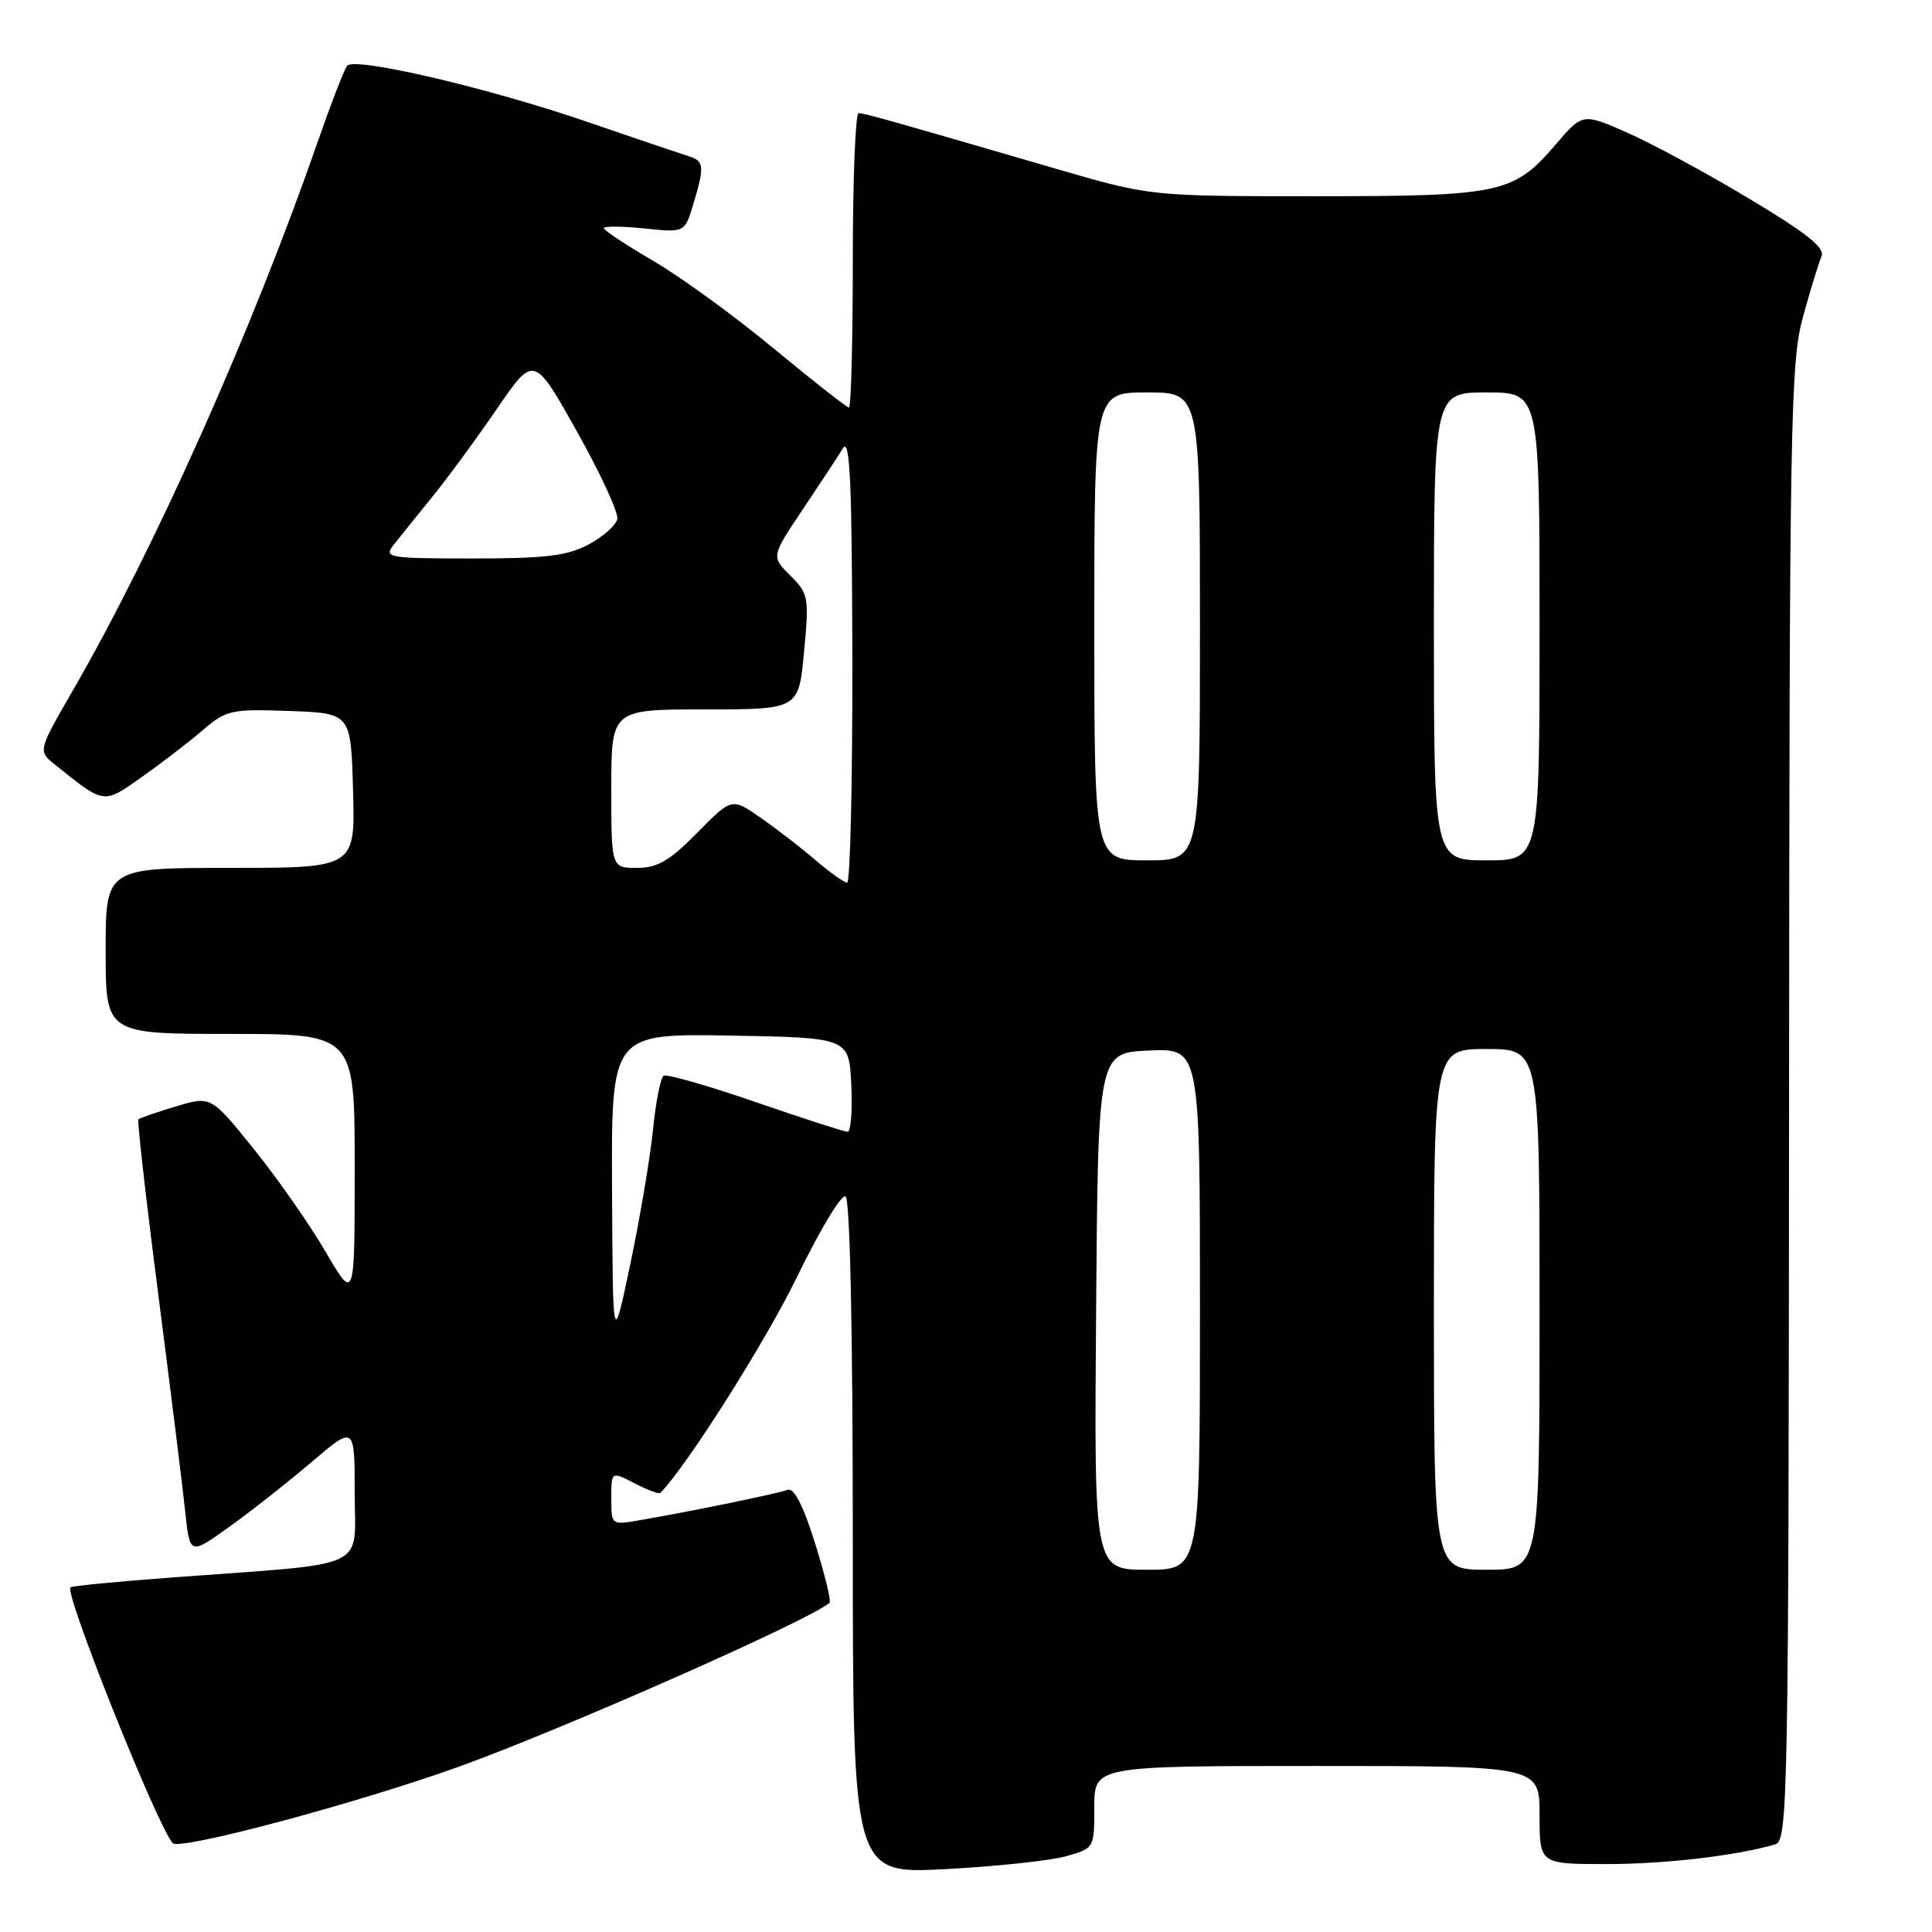 <?xml version="1.0" encoding="UTF-8" standalone="no"?>
<!DOCTYPE svg PUBLIC "-//W3C//DTD SVG 1.1//EN" "http://www.w3.org/Graphics/SVG/1.1/DTD/svg11.dtd" >
<svg xmlns="http://www.w3.org/2000/svg" xmlns:xlink="http://www.w3.org/1999/xlink" version="1.1" viewBox="0 0 256 256">
 <g >
 <path fill="currentColor"
d=" M 141.25 245.96 C 145.00 244.91 145.00 244.90 145.00 239.45 C 145.00 234.00 145.00 234.00 174.50 234.00 C 204.00 234.00 204.00 234.00 204.00 240.50 C 204.00 247.00 204.00 247.00 212.82 247.00 C 220.61 247.00 230.06 245.90 235.25 244.38 C 236.90 243.89 237.00 238.32 237.06 146.18 C 237.11 55.64 237.25 48.02 238.90 42.00 C 239.88 38.42 240.99 34.82 241.36 33.98 C 241.86 32.85 239.46 30.93 231.77 26.32 C 226.12 22.93 218.85 19.00 215.60 17.57 C 209.71 14.98 209.71 14.98 206.16 19.12 C 200.57 25.65 198.96 26.00 174.24 26.00 C 152.42 26.00 152.42 26.00 139.96 22.37 C 117.33 15.78 114.55 15.00 113.77 15.00 C 113.35 15.00 113.00 23.77 113.00 34.50 C 113.00 45.23 112.77 54.00 112.49 54.00 C 112.21 54.00 107.76 50.51 102.60 46.24 C 97.44 41.96 90.25 36.73 86.61 34.60 C 82.98 32.48 80.00 30.51 80.00 30.23 C 80.00 29.95 82.42 29.97 85.37 30.27 C 90.73 30.83 90.73 30.83 91.87 27.05 C 93.37 22.02 93.31 21.33 91.25 20.70 C 90.29 20.40 84.26 18.36 77.85 16.16 C 64.77 11.66 47.03 7.51 46.00 8.71 C 45.63 9.15 43.84 13.78 42.02 19.00 C 33.42 43.76 20.46 72.77 9.65 91.50 C 5.03 99.50 5.03 99.50 7.26 101.30 C 13.89 106.62 13.65 106.59 18.79 102.96 C 21.38 101.13 25.00 98.35 26.83 96.78 C 29.98 94.07 30.59 93.94 38.33 94.21 C 46.50 94.50 46.50 94.50 46.78 104.75 C 47.07 115.00 47.07 115.00 30.53 115.00 C 14.00 115.00 14.00 115.00 14.00 126.00 C 14.00 137.00 14.00 137.00 30.50 137.00 C 47.00 137.00 47.00 137.00 47.00 154.73 C 47.00 172.47 47.00 172.47 43.12 165.83 C 40.99 162.18 36.70 156.05 33.59 152.20 C 27.95 145.21 27.95 145.21 23.30 146.61 C 20.75 147.38 18.52 148.15 18.34 148.32 C 18.17 148.50 19.35 158.96 20.98 171.57 C 22.60 184.18 24.21 197.10 24.54 200.28 C 25.15 206.06 25.15 206.06 30.33 202.35 C 33.17 200.32 38.09 196.45 41.25 193.76 C 47.00 188.86 47.00 188.86 47.00 197.86 C 47.00 208.16 49.38 207.05 23.09 209.00 C 15.71 209.55 9.52 210.15 9.33 210.33 C 8.52 211.14 20.90 242.09 22.89 244.23 C 23.81 245.22 47.08 239.01 60.60 234.17 C 74.30 229.26 107.51 214.59 109.92 212.37 C 110.16 212.16 109.29 208.60 107.99 204.46 C 106.42 199.45 105.20 197.09 104.36 197.41 C 103.09 197.90 91.61 200.26 84.75 201.44 C 81.00 202.09 81.00 202.09 81.00 198.52 C 81.00 194.95 81.00 194.95 84.09 196.55 C 85.79 197.43 87.33 198.00 87.50 197.82 C 91.07 194.16 101.42 177.81 105.60 169.22 C 108.61 163.01 111.51 158.20 112.04 158.53 C 112.63 158.89 113.00 176.33 113.00 203.71 C 113.00 248.31 113.00 248.31 125.25 247.67 C 131.99 247.31 139.19 246.55 141.25 245.96 Z  M 145.24 173.75 C 145.50 139.50 145.50 139.50 152.25 139.20 C 159.00 138.91 159.00 138.91 159.00 173.45 C 159.00 208.00 159.00 208.00 151.99 208.00 C 144.97 208.00 144.97 208.00 145.24 173.75 Z  M 190.00 173.50 C 190.00 139.00 190.00 139.00 197.00 139.00 C 204.00 139.00 204.00 139.00 204.00 173.50 C 204.00 208.00 204.00 208.00 197.00 208.00 C 190.00 208.00 190.00 208.00 190.00 173.50 Z  M 81.10 157.72 C 81.00 136.95 81.00 136.95 96.75 137.22 C 112.50 137.50 112.50 137.50 112.80 143.75 C 112.96 147.19 112.74 149.99 112.30 149.97 C 111.86 149.96 106.36 148.18 100.09 146.02 C 93.81 143.85 88.34 142.29 87.94 142.54 C 87.53 142.79 86.89 146.03 86.52 149.75 C 86.14 153.46 84.79 161.45 83.52 167.50 C 81.20 178.50 81.20 178.50 81.10 157.72 Z  M 108.00 113.92 C 106.08 112.28 102.80 109.75 100.73 108.32 C 96.97 105.70 96.97 105.70 92.38 110.35 C 88.72 114.07 87.12 115.00 84.40 115.00 C 81.00 115.00 81.00 115.00 81.00 104.50 C 81.00 94.00 81.00 94.00 93.41 94.00 C 105.83 94.00 105.83 94.00 106.54 86.40 C 107.22 79.14 107.14 78.68 104.72 76.27 C 102.19 73.74 102.19 73.74 106.35 67.53 C 108.63 64.12 111.04 60.47 111.69 59.41 C 112.63 57.91 112.89 63.81 112.94 87.25 C 112.97 103.61 112.66 116.98 112.25 116.96 C 111.84 116.94 109.92 115.57 108.00 113.92 Z  M 145.00 83.00 C 145.00 52.00 145.00 52.00 152.00 52.00 C 159.00 52.00 159.00 52.00 159.00 83.00 C 159.00 114.00 159.00 114.00 152.00 114.00 C 145.00 114.00 145.00 114.00 145.00 83.00 Z  M 190.00 83.00 C 190.00 52.00 190.00 52.00 197.00 52.00 C 204.00 52.00 204.00 52.00 204.00 83.00 C 204.00 114.00 204.00 114.00 197.00 114.00 C 190.00 114.00 190.00 114.00 190.00 83.00 Z  M 52.12 72.25 C 52.87 71.29 55.13 68.47 57.15 66.00 C 59.17 63.52 63.06 58.24 65.79 54.25 C 70.75 47.01 70.75 47.01 76.42 57.13 C 79.55 62.69 81.96 67.93 81.80 68.76 C 81.63 69.59 79.93 71.11 78.02 72.13 C 75.17 73.66 72.34 74.00 62.64 74.00 C 51.47 74.00 50.84 73.89 52.12 72.25 Z "/>
</g>
</svg>